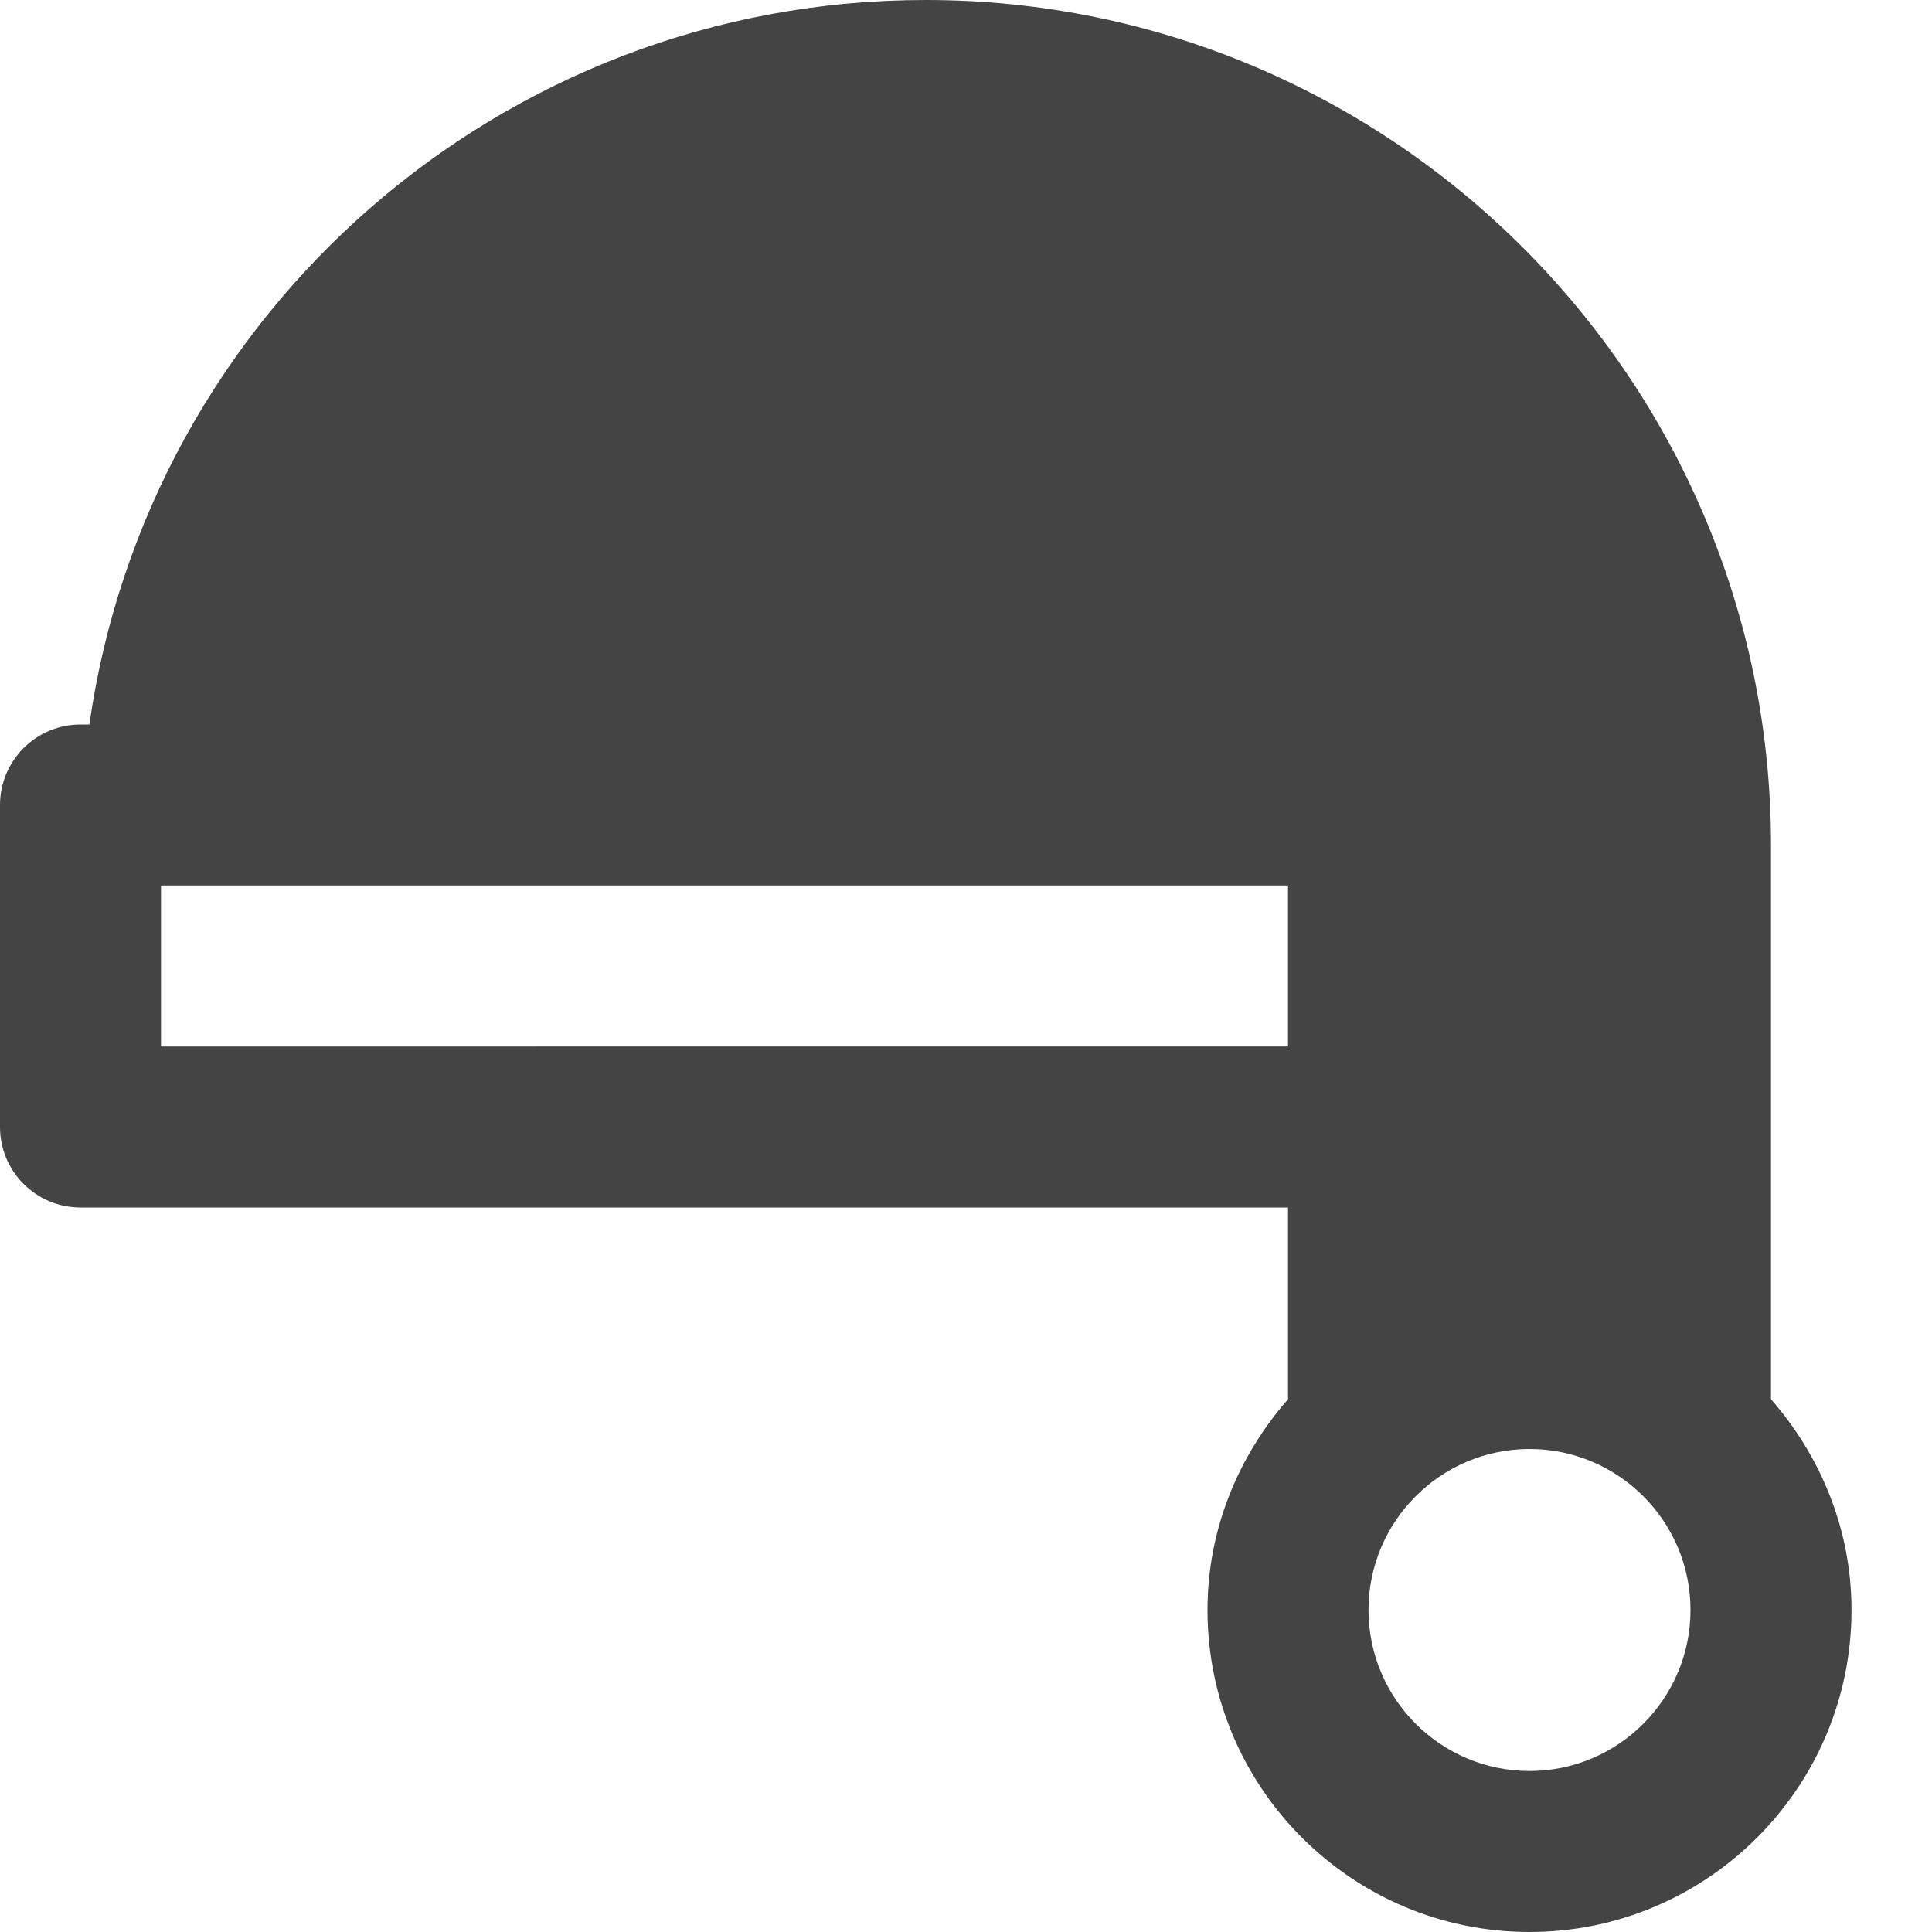 <?xml version="1.0" encoding="utf-8"?>
<!-- Generator: Adobe Illustrator 19.1.0, SVG Export Plug-In . SVG Version: 6.00 Build 0)  -->
<!DOCTYPE svg PUBLIC "-//W3C//DTD SVG 1.1//EN" "http://www.w3.org/Graphics/SVG/1.1/DTD/svg11.dtd">
<svg version="1.1" id="Layer_1" xmlns="http://www.w3.org/2000/svg" xmlns:xlink="http://www.w3.org/1999/xlink" x="0px" y="0px"
	 width="24px" height="24px" viewBox="0 0 24 24" enable-background="new 0 0 24 24" xml:space="preserve">
<path fill="#444444" d="M22,17.382V10.5C22,4.71,17.29,0,11.5,0C6.23,0,1.84,3.883,1.11,9H1
	c-0.552,0-1,0.448-1,1v4c0,0.552,0.448,1,1,1h15v2.382C15.385,18.086,15,18.995,15,20
	c0,2.206,1.794,4,4,4s4-1.794,4-4C23,18.995,22.615,18.086,22,17.382z M2,11h14v2H2V11z M19,22
	c-1.103,0-2-0.897-2-2s0.897-2,2-2s2,0.897,2,2S20.103,22,19,22z"/>
</svg>

